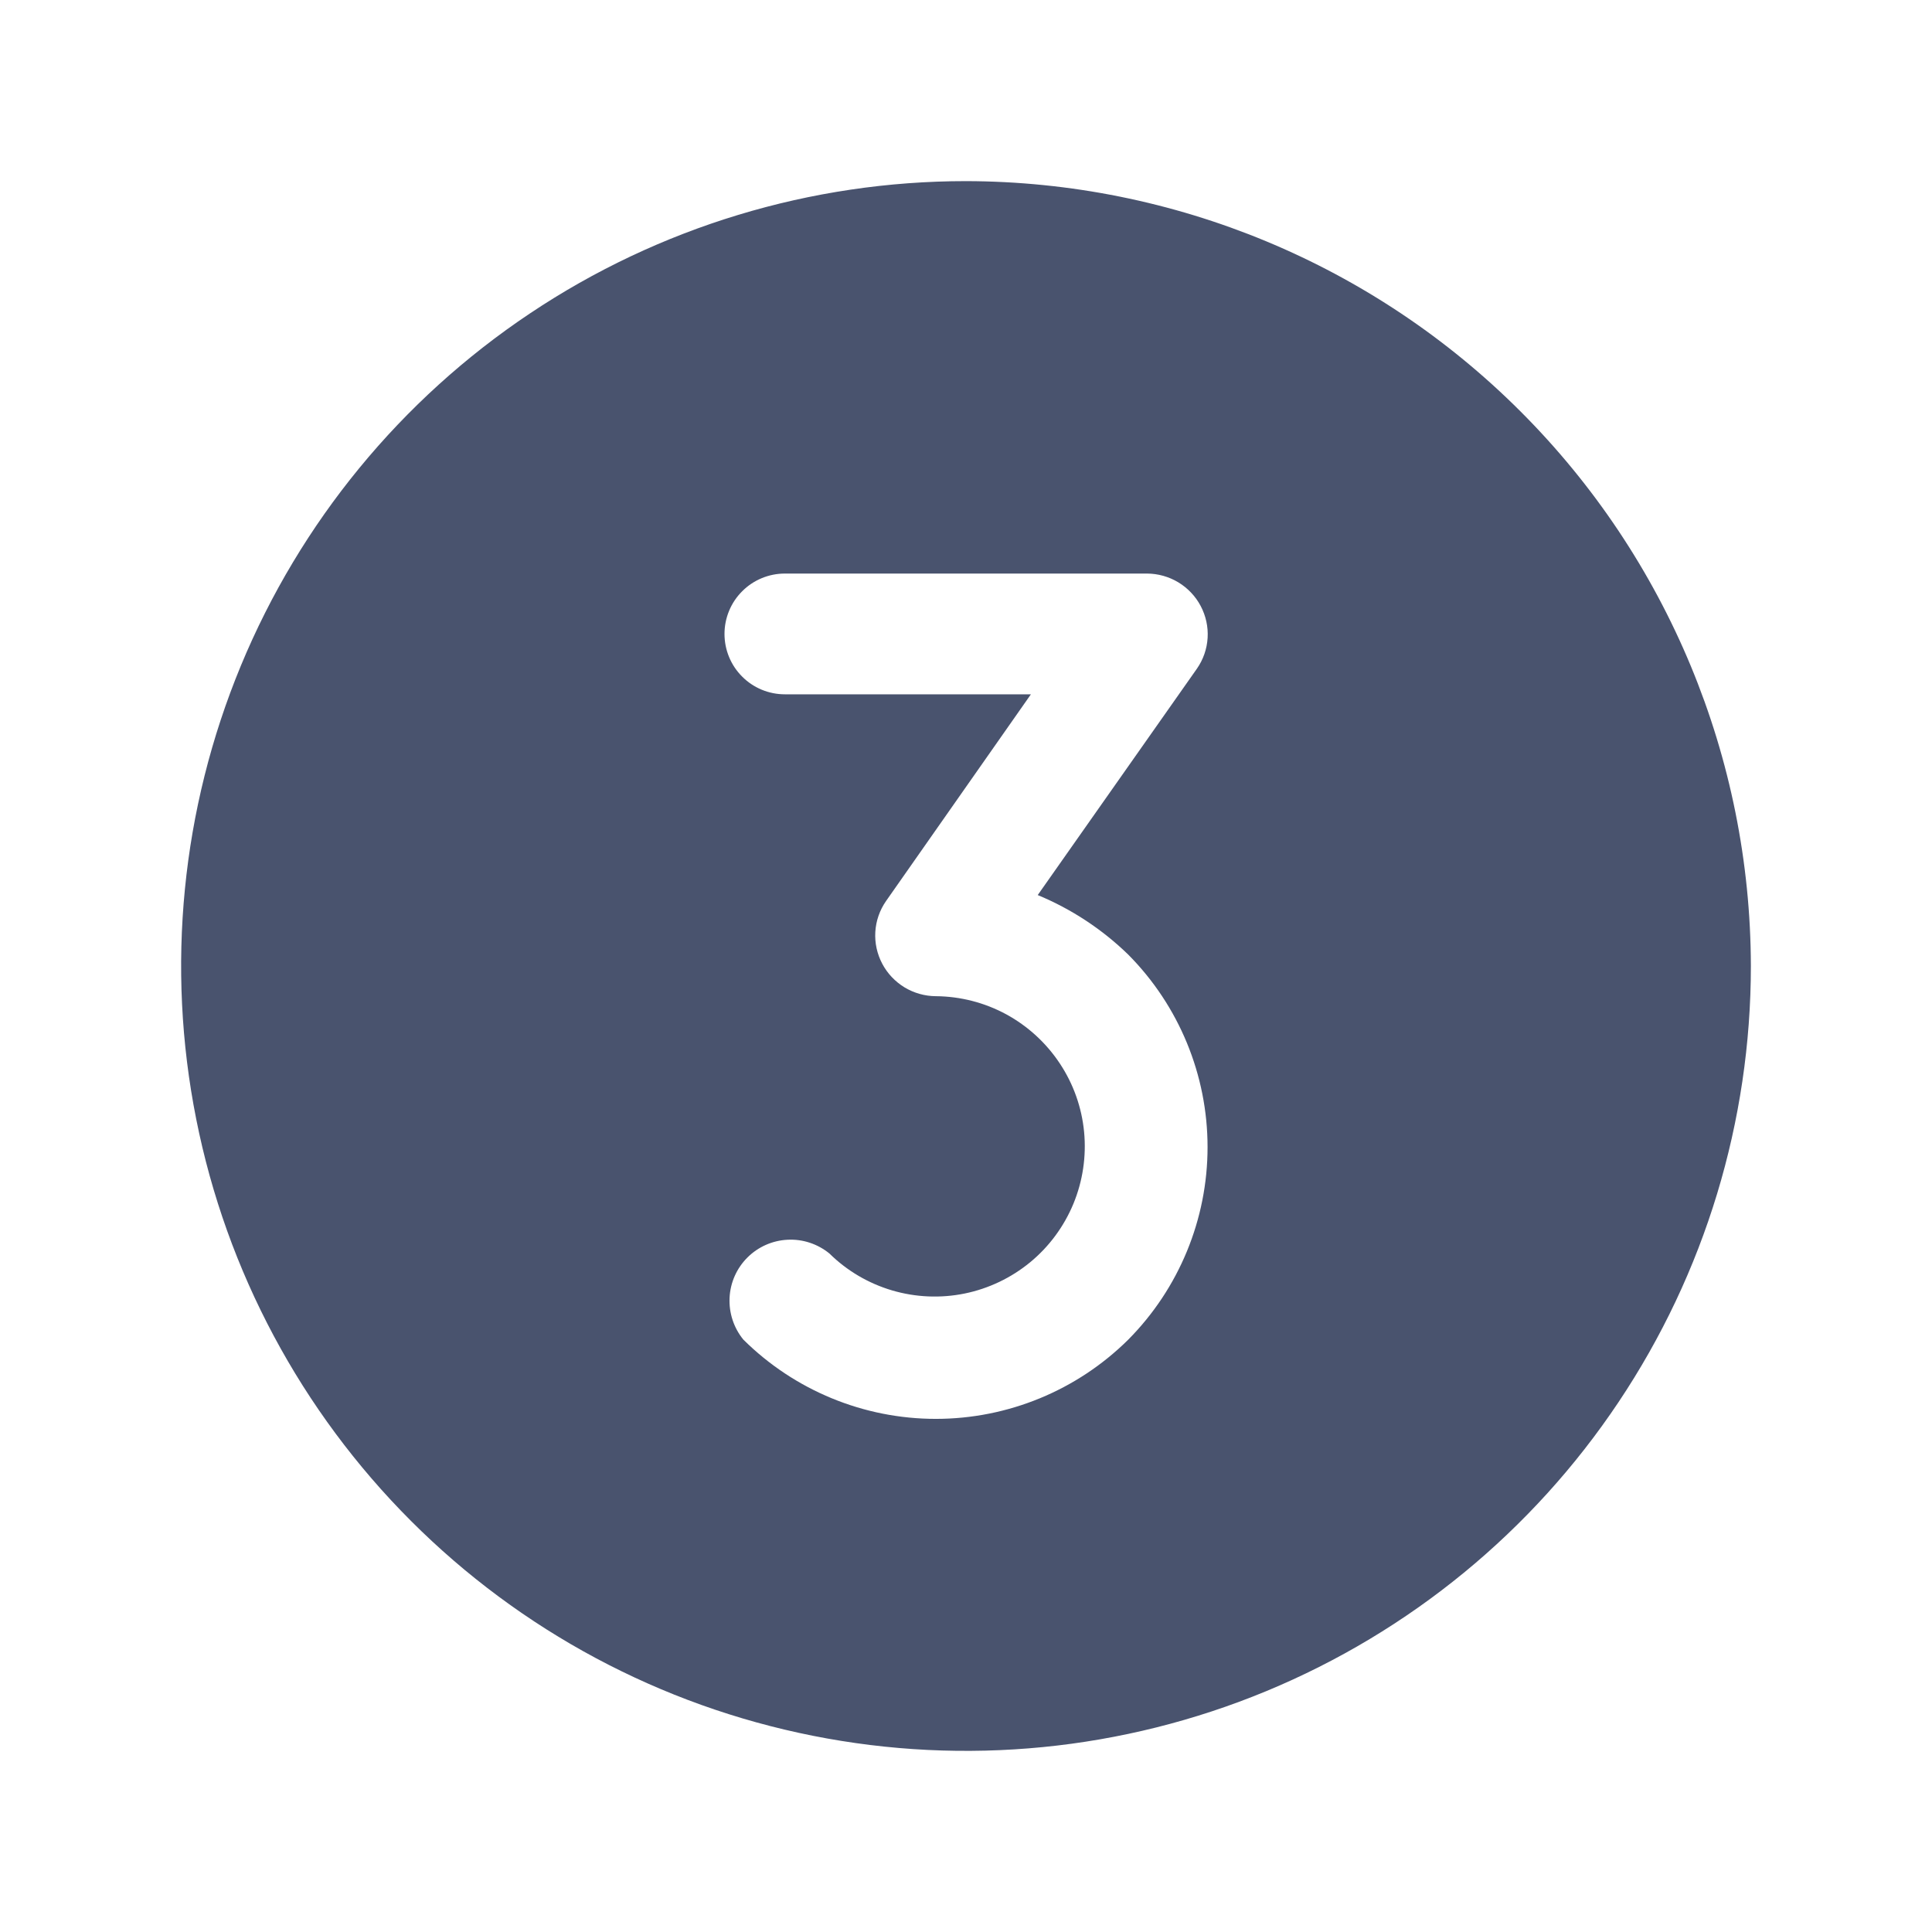 <svg width="32" height="32" viewBox="0 0 32 32" fill="none" xmlns="http://www.w3.org/2000/svg">
<path d="M16 3C13.429 3 10.915 3.762 8.778 5.191C6.64 6.619 4.974 8.65 3.99 11.025C3.006 13.401 2.748 16.014 3.25 18.536C3.751 21.058 4.99 23.374 6.808 25.192C8.626 27.011 10.942 28.249 13.464 28.75C15.986 29.252 18.599 28.994 20.975 28.01C23.35 27.026 25.381 25.36 26.809 23.222C28.238 21.085 29 18.571 29 16C28.993 12.554 27.622 9.251 25.185 6.815C22.749 4.378 19.446 3.007 16 3V3ZM18.688 22.188C17.84 23.029 16.694 23.501 15.5 23.501C14.306 23.501 13.16 23.029 12.312 22.188C12.153 21.993 12.072 21.747 12.084 21.495C12.096 21.244 12.201 21.007 12.379 20.829C12.557 20.651 12.794 20.546 13.046 20.534C13.296 20.521 13.543 20.603 13.738 20.762C14.028 21.048 14.384 21.257 14.775 21.373C15.165 21.488 15.578 21.506 15.977 21.425C16.377 21.343 16.749 21.165 17.064 20.906C17.378 20.647 17.623 20.314 17.779 19.938C17.934 19.562 17.995 19.153 17.956 18.747C17.917 18.342 17.779 17.953 17.553 17.613C17.328 17.274 17.024 16.995 16.666 16.8C16.308 16.606 15.907 16.503 15.5 16.5C15.317 16.499 15.138 16.448 14.982 16.354C14.826 16.259 14.698 16.124 14.613 15.963C14.527 15.8 14.487 15.618 14.498 15.435C14.509 15.252 14.57 15.076 14.675 14.925L17.075 11.5H13C12.735 11.5 12.48 11.395 12.293 11.207C12.105 11.02 12 10.765 12 10.5C12 10.235 12.105 9.98 12.293 9.793C12.48 9.605 12.735 9.5 13 9.5H19C19.183 9.501 19.362 9.552 19.518 9.646C19.674 9.741 19.802 9.876 19.887 10.037C19.973 10.2 20.013 10.382 20.002 10.565C19.991 10.748 19.93 10.924 19.825 11.075L17.188 14.825C17.746 15.056 18.255 15.391 18.688 15.812C19.529 16.66 20.001 17.806 20.001 19C20.001 20.194 19.529 21.34 18.688 22.188Z" fill="#49536E"/>
</svg>
